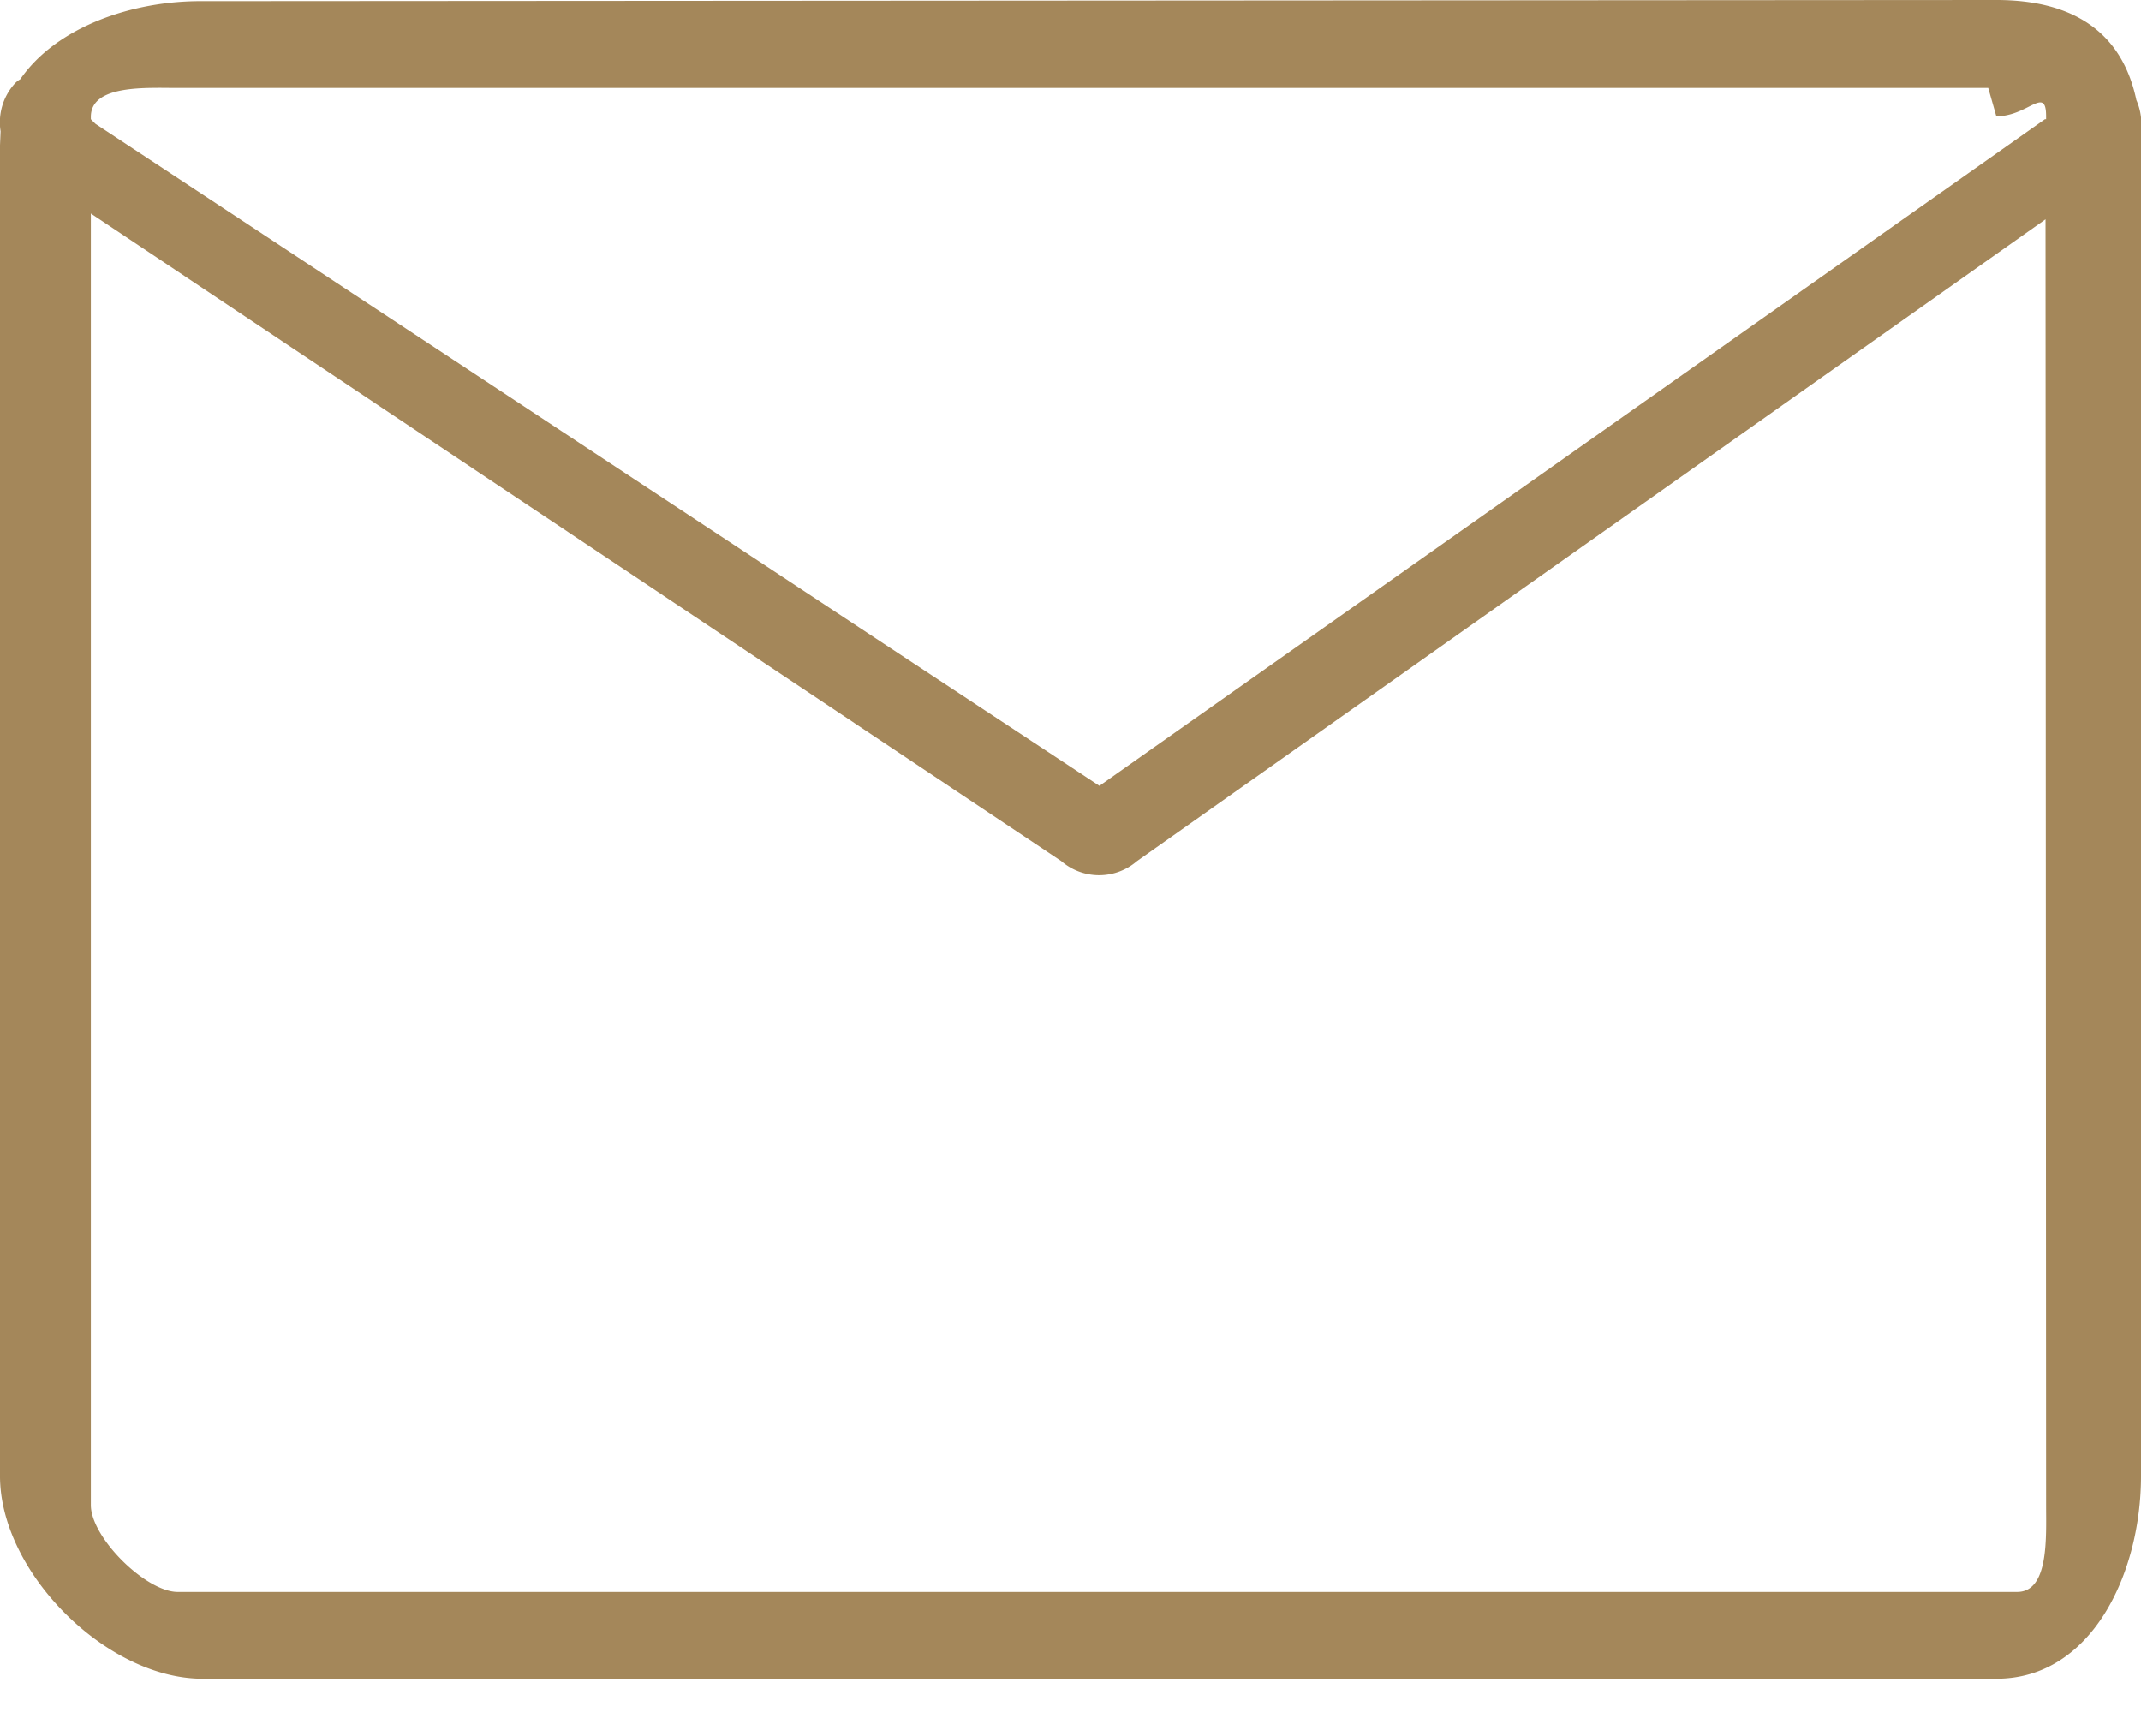 <svg xmlns="http://www.w3.org/2000/svg" width="37" height="30" viewBox="0 0 37 30"><path fill="#a4875a" d="M34.5 2.01c.55 0 .86-.54.86 0v.05h-.02L19 13.58 1.65 2.14a4.46 4.46 0 0 1-.08-.08v-.04c0-.56.95-.5 1.5-.5h31.29zm.86 24c0 .56.05 1.5-.5 1.5H3.07c-.55 0-1.5-.94-1.5-1.5V3.69l16.77 11.19a1 1 0 0 0 1.31 0l15.7-11.09zM3.5.02C2.28.01.97.47.35 1.37a.37.37 0 0 0-.1.08 1 1 0 0 0-.24.82L0 2.51v23c0 1.66 1.84 3.5 3.5 3.5h31c1.66 0 2.5-1.84 2.5-3.5v-23-.27a1 1 0 0 0-.08-.51C36.68.59 35.87 0 34.5 0z"/></svg>